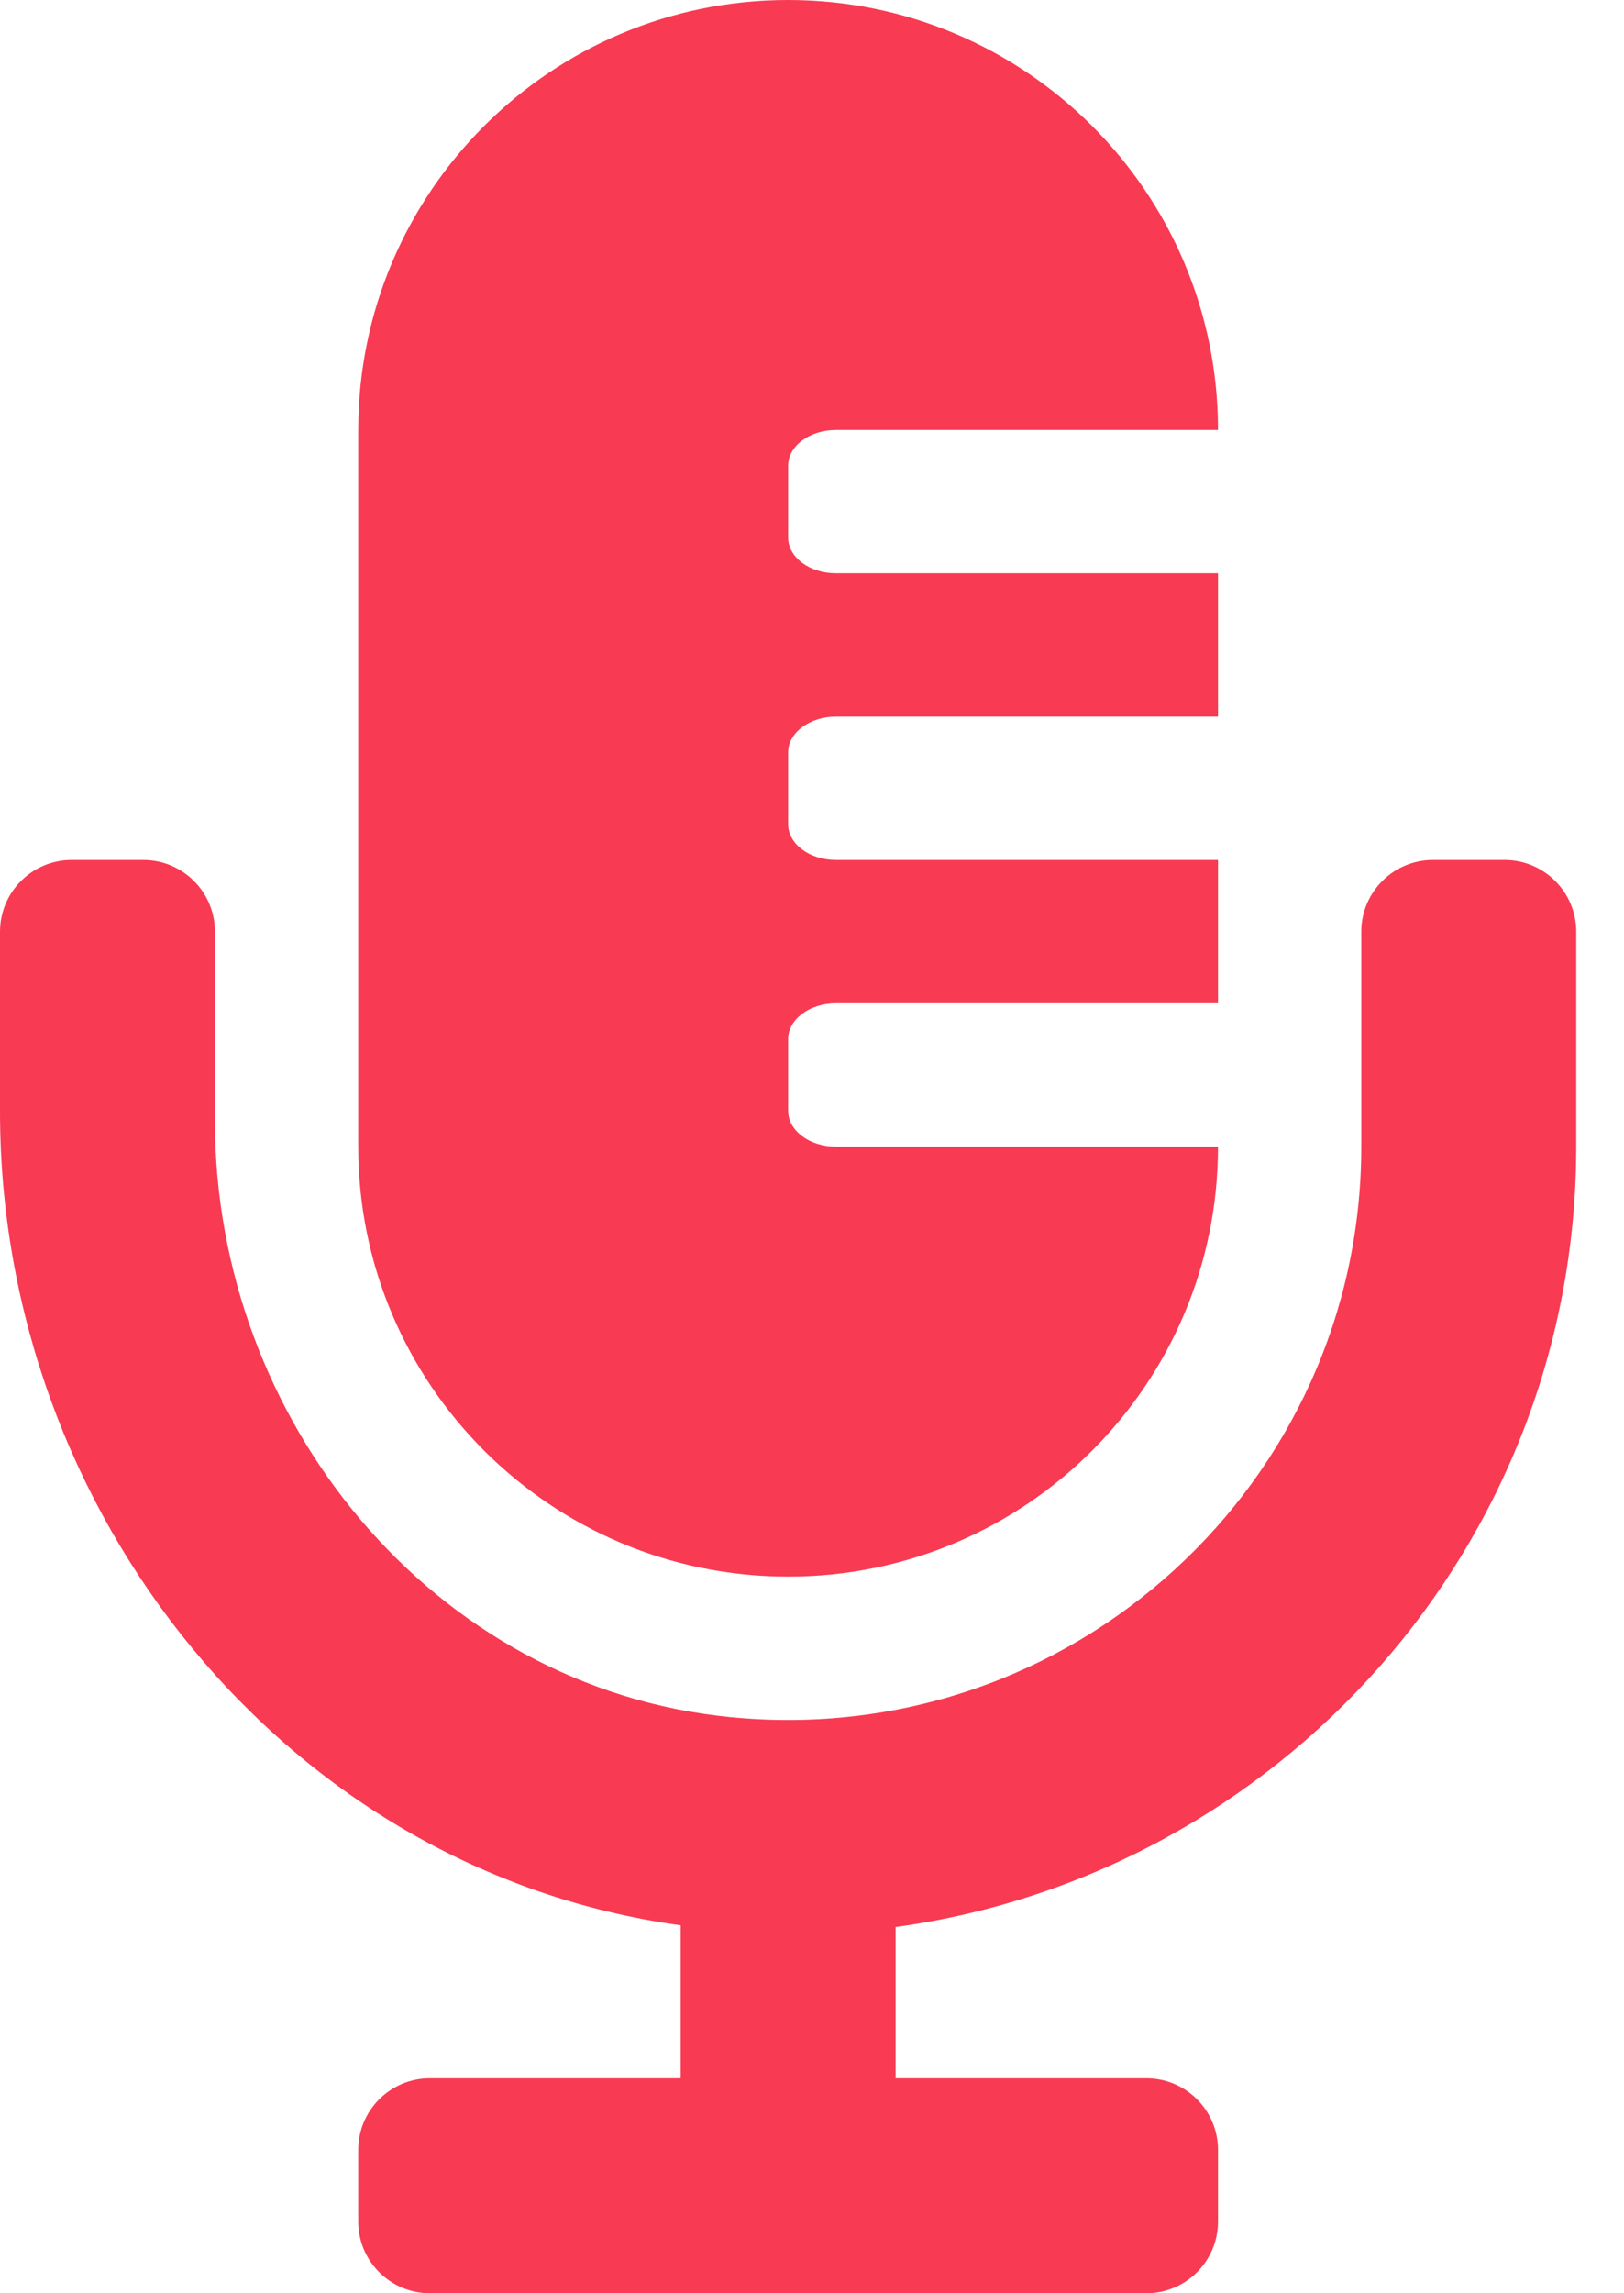 <svg width="17" height="24" viewBox="0 0 17 24" fill="none" xmlns="http://www.w3.org/2000/svg">
<path d="M15.75 9H15C14.586 9 14.25 9.336 14.25 9.75V12C14.25 15.506 11.227 18.32 7.65 17.971C4.533 17.667 2.25 14.864 2.25 11.733V9.75C2.25 9.336 1.914 9 1.5 9H0.75C0.336 9 0 9.336 0 9.75V11.633C0 15.834 2.999 19.58 7.125 20.149V21.75H4.5C4.086 21.75 3.75 22.086 3.75 22.5V23.25C3.75 23.664 4.086 24 4.5 24H12C12.414 24 12.75 23.664 12.75 23.25V22.5C12.75 22.086 12.414 21.75 12 21.75H9.375V20.167C13.393 19.616 16.5 16.167 16.5 12V9.75C16.5 9.336 16.164 9 15.75 9ZM8.25 16.5C10.735 16.5 12.75 14.485 12.75 12H8.75C8.474 12 8.25 11.832 8.25 11.625V10.875C8.25 10.668 8.474 10.5 8.75 10.5H12.75V9H8.75C8.474 9 8.25 8.832 8.25 8.625V7.875C8.25 7.668 8.474 7.5 8.75 7.5H12.75V6H8.75C8.474 6 8.25 5.832 8.25 5.625V4.875C8.25 4.668 8.474 4.5 8.75 4.5H12.75C12.75 2.015 10.735 0 8.25 0C5.765 0 3.75 2.015 3.75 4.5V12C3.75 14.485 5.765 16.5 8.25 16.5Z" fill="#F83A53"/>
</svg>
